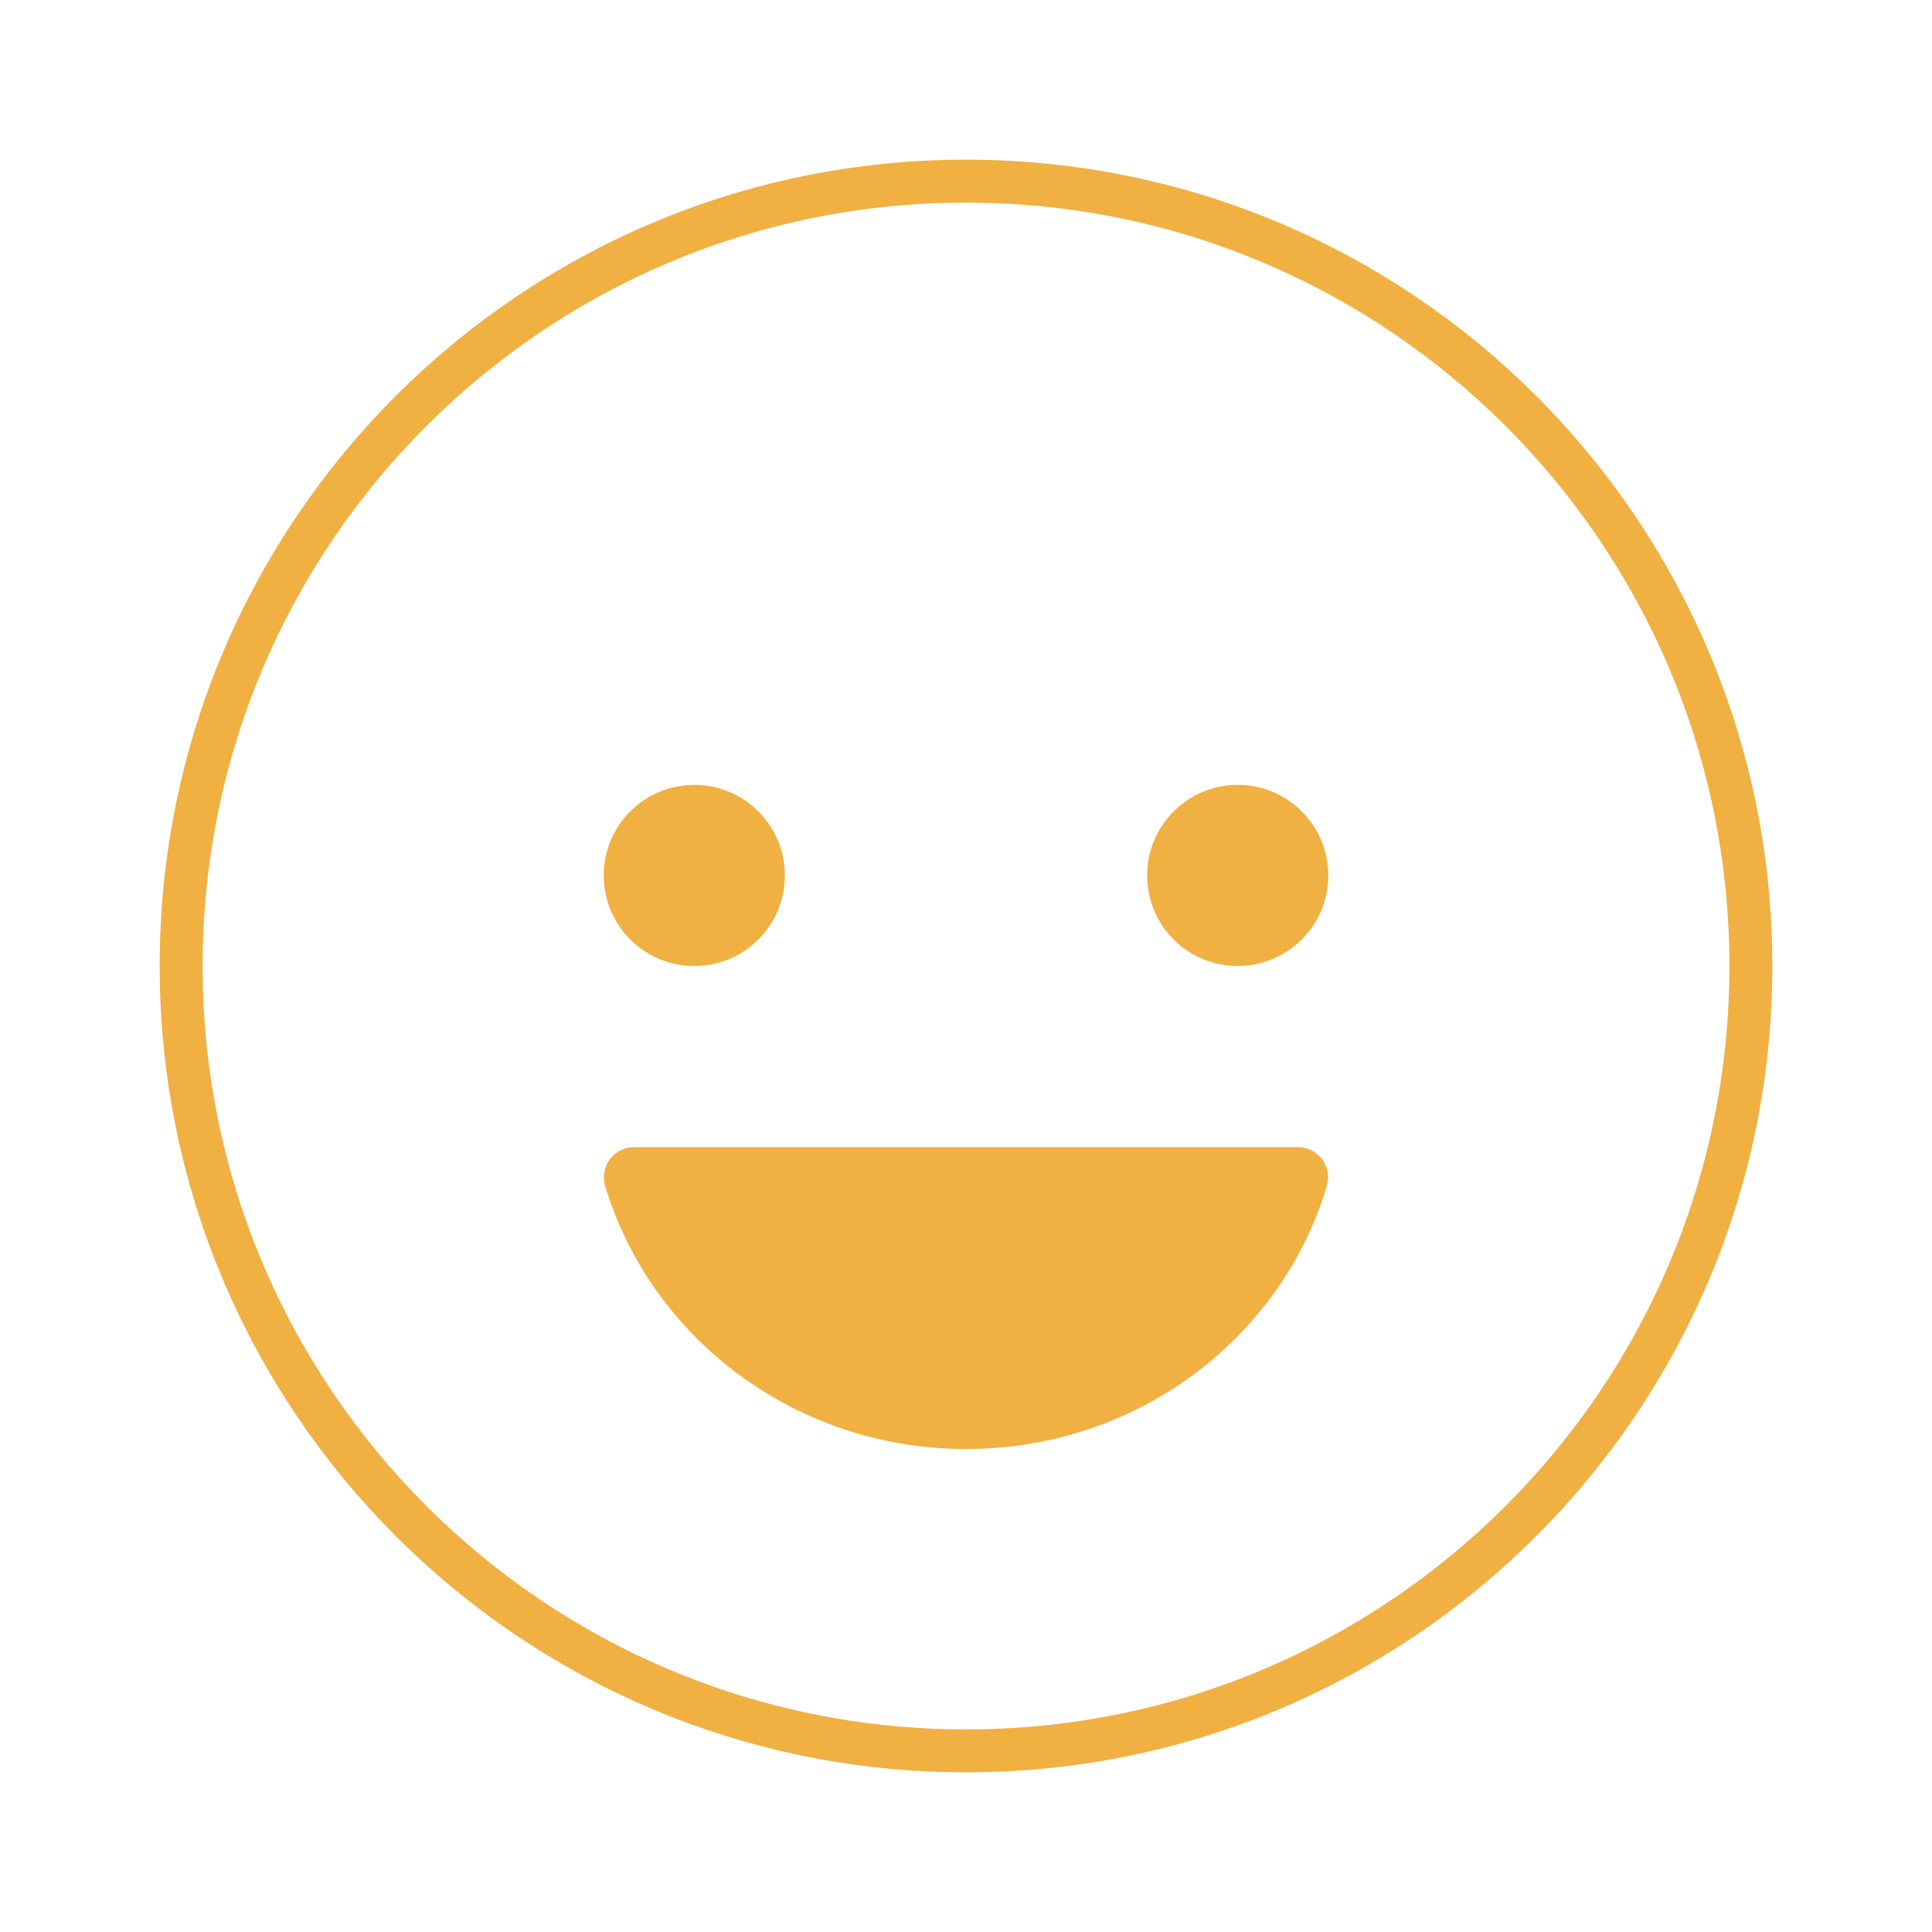 <svg width="45" height="45" viewBox="0 0 45 45" fill="none" xmlns="http://www.w3.org/2000/svg">
<path d="M16.172 22.5C17.337 22.5 18.281 21.556 18.281 20.391C18.281 19.226 17.337 18.281 16.172 18.281C15.007 18.281 14.062 19.226 14.062 20.391C14.062 21.556 15.007 22.5 16.172 22.5Z" fill="#F1B042"/>
<path d="M22.504 33.75C18.512 33.75 15.155 31.155 14.092 27.613C14.063 27.507 14.058 27.396 14.079 27.289C14.099 27.181 14.145 27.08 14.212 26.993C14.278 26.907 14.364 26.836 14.463 26.789C14.562 26.741 14.67 26.717 14.78 26.719H30.221C30.331 26.717 30.439 26.741 30.538 26.789C30.636 26.836 30.722 26.907 30.789 26.993C30.856 27.08 30.901 27.181 30.922 27.289C30.943 27.396 30.938 27.507 30.908 27.613C29.855 31.155 26.496 33.75 22.504 33.75Z" fill="#F1B042"/>
<path d="M28.828 22.5C29.993 22.5 30.938 21.556 30.938 20.391C30.938 19.226 29.993 18.281 28.828 18.281C27.663 18.281 26.719 19.226 26.719 20.391C26.719 21.556 27.663 22.5 28.828 22.5Z" fill="#F1B042"/>
<path d="M22.5 40.781C32.596 40.781 40.781 32.596 40.781 22.5C40.781 12.403 32.596 4.219 22.5 4.219C12.403 4.219 4.219 12.403 4.219 22.5C4.219 32.596 12.403 40.781 22.5 40.781Z" stroke="#F1B042" stroke-miterlimit="10"/>
</svg>
